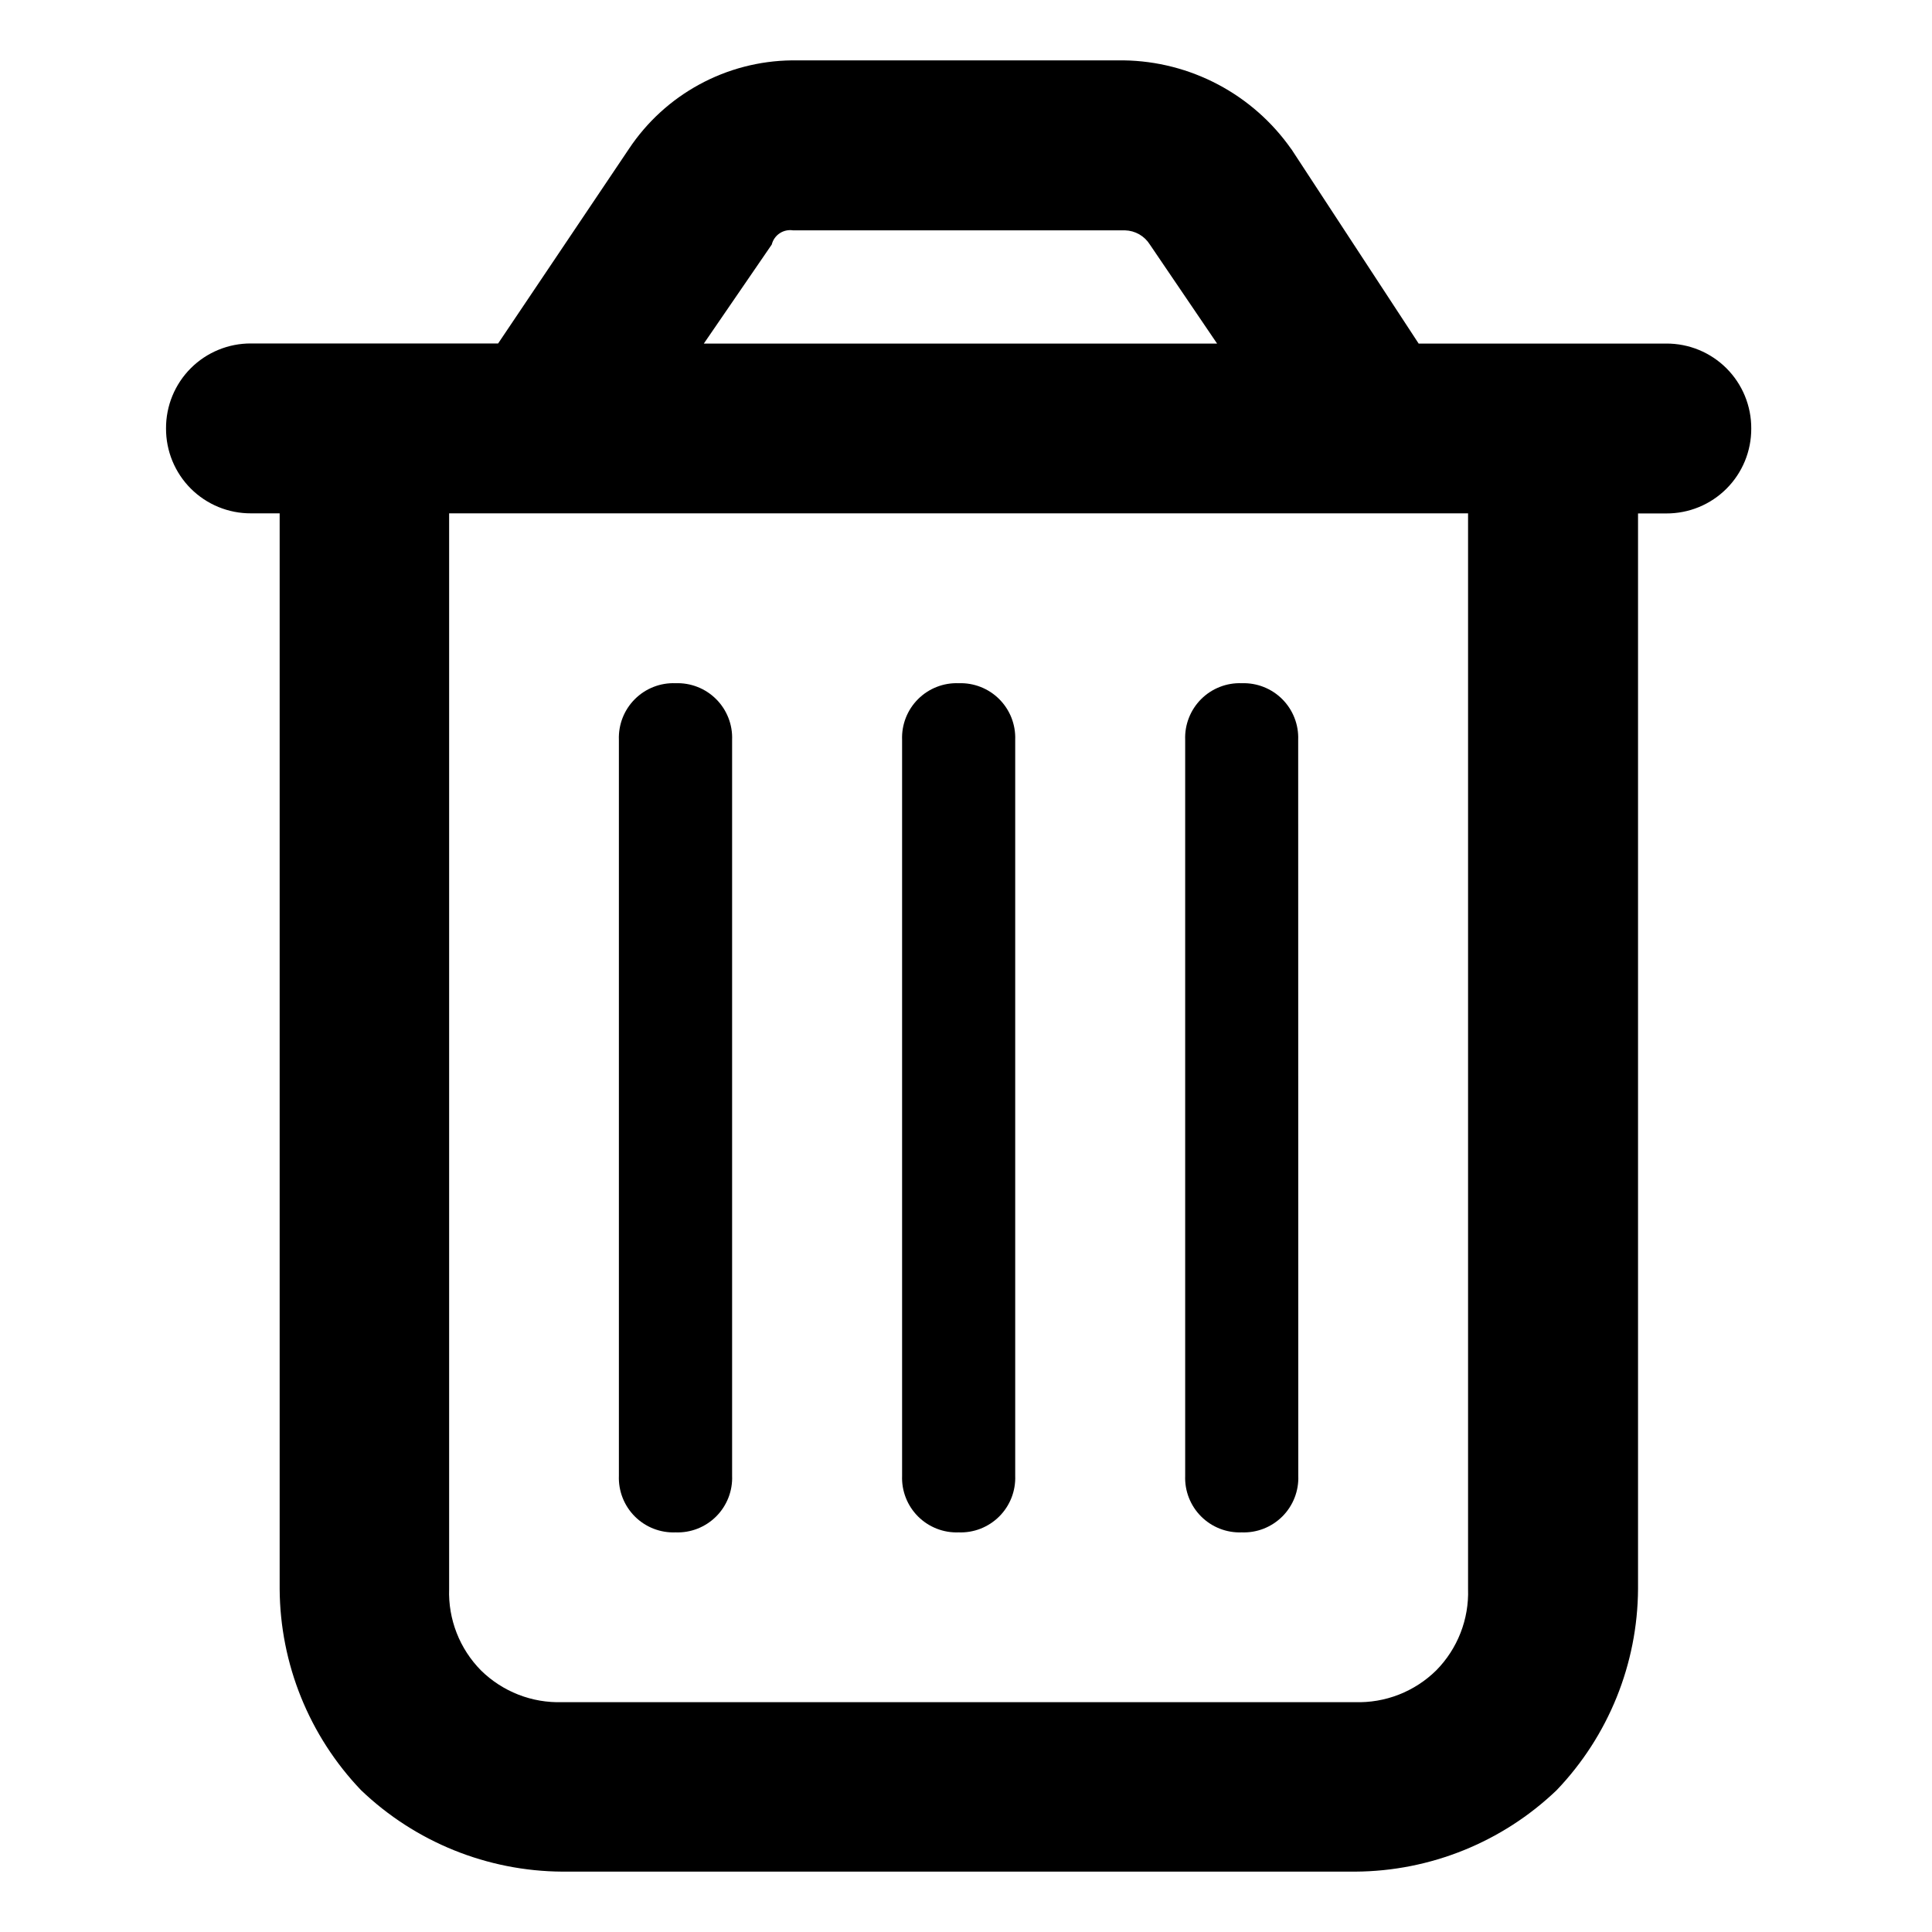 <svg width="128" height="128" viewBox="0 0 128 128" fill="none" xmlns="http://www.w3.org/2000/svg">
<path d="M48.504 97.77C48.524 98.268 48.441 98.764 48.259 99.228C48.078 99.692 47.803 100.114 47.451 100.466C47.099 100.818 46.678 101.094 46.215 101.277C45.751 101.459 45.255 101.543 44.757 101.524C44.259 101.544 43.762 101.46 43.298 101.279C42.833 101.097 42.412 100.821 42.059 100.469C41.706 100.116 41.431 99.694 41.249 99.23C41.067 98.766 40.984 98.269 41.003 97.77V49.012C40.985 48.514 41.069 48.018 41.251 47.554C41.433 47.091 41.709 46.67 42.062 46.318C42.414 45.966 42.835 45.691 43.299 45.51C43.763 45.328 44.26 45.245 44.757 45.265C45.254 45.246 45.75 45.33 46.213 45.512C46.676 45.693 47.097 45.969 47.448 46.321C47.8 46.672 48.075 47.093 48.257 47.556C48.439 48.019 48.523 48.515 48.504 49.012V97.77ZM67.26 97.77C67.279 98.268 67.196 98.764 67.015 99.228C66.833 99.692 66.558 100.114 66.206 100.466C65.854 100.818 65.433 101.094 64.97 101.277C64.506 101.459 64.01 101.543 63.513 101.524C63.016 101.543 62.52 101.459 62.057 101.277C61.594 101.095 61.173 100.82 60.821 100.468C60.47 100.117 60.194 99.696 60.013 99.233C59.831 98.77 59.747 98.274 59.766 97.777V49.012C59.747 48.514 59.831 48.018 60.013 47.554C60.195 47.091 60.471 46.67 60.824 46.318C61.176 45.966 61.597 45.691 62.061 45.51C62.525 45.328 63.022 45.245 63.519 45.265C64.016 45.247 64.511 45.332 64.973 45.514C65.435 45.696 65.855 45.971 66.206 46.323C66.557 46.675 66.832 47.095 67.013 47.557C67.194 48.02 67.278 48.515 67.26 49.012V97.77ZM86.015 97.77C86.035 98.268 85.951 98.764 85.77 99.228C85.589 99.692 85.314 100.114 84.962 100.466C84.61 100.818 84.189 101.094 83.725 101.277C83.262 101.459 82.766 101.543 82.268 101.524C81.771 101.543 81.275 101.459 80.812 101.277C80.349 101.095 79.928 100.82 79.577 100.468C79.225 100.117 78.95 99.696 78.768 99.233C78.586 98.77 78.502 98.274 78.521 97.777V49.012C78.502 48.514 78.586 48.018 78.769 47.554C78.951 47.091 79.227 46.67 79.579 46.318C79.931 45.966 80.353 45.691 80.817 45.51C81.281 45.328 81.777 45.245 82.275 45.265C82.771 45.248 83.265 45.333 83.726 45.516C84.188 45.698 84.607 45.974 84.957 46.325C85.307 46.677 85.582 47.097 85.762 47.559C85.943 48.021 86.027 48.516 86.008 49.012L86.015 97.77ZM85.548 9.867L93.989 22.762H110.398C111.138 22.759 111.871 22.902 112.555 23.183C113.24 23.465 113.861 23.879 114.385 24.402C114.908 24.926 115.322 25.547 115.604 26.232C115.885 26.916 116.029 27.649 116.025 28.389C116.029 29.129 115.885 29.863 115.604 30.547C115.322 31.231 114.908 31.853 114.385 32.376C113.861 32.9 113.24 33.314 112.555 33.596C111.871 33.877 111.138 34.02 110.398 34.017H108.524V105.271C108.496 110.242 106.566 115.013 103.13 118.606C99.538 122.042 94.766 123.972 89.796 124H37.256C32.285 123.972 27.514 122.042 23.922 118.606C20.486 115.013 18.556 110.242 18.528 105.271V34.01H16.627C15.887 34.014 15.154 33.87 14.47 33.589C13.785 33.307 13.164 32.893 12.64 32.37C12.117 31.846 11.703 31.225 11.421 30.54C11.14 29.856 10.996 29.123 11 28.383C10.996 27.643 11.14 26.909 11.421 26.225C11.703 25.541 12.117 24.919 12.64 24.396C13.164 23.872 13.785 23.458 14.47 23.177C15.154 22.895 15.887 22.752 16.627 22.755H33.002L41.67 9.861C42.855 8.08 44.456 6.616 46.335 5.595C48.213 4.573 50.313 4.026 52.451 4H74.454C76.634 4.031 78.776 4.58 80.704 5.6C82.631 6.62 84.289 8.082 85.542 9.867H85.548ZM46.631 22.762H80.635L76.181 16.201C76.006 15.922 75.765 15.689 75.479 15.525C75.192 15.361 74.87 15.271 74.54 15.261H52.538C52.228 15.214 51.912 15.284 51.652 15.458C51.392 15.632 51.206 15.897 51.131 16.201L46.631 22.762ZM29.756 105.271C29.722 106.266 29.892 107.258 30.254 108.185C30.616 109.112 31.163 109.956 31.862 110.665C32.571 111.364 33.415 111.911 34.343 112.274C35.27 112.636 36.261 112.805 37.256 112.772H89.762C90.757 112.805 91.749 112.636 92.676 112.274C93.603 111.911 94.447 111.364 95.156 110.665C95.855 109.956 96.402 109.112 96.764 108.185C97.127 107.258 97.296 106.266 97.263 105.271V34.01H29.756V105.271Z" fill="black"/>
</svg>
